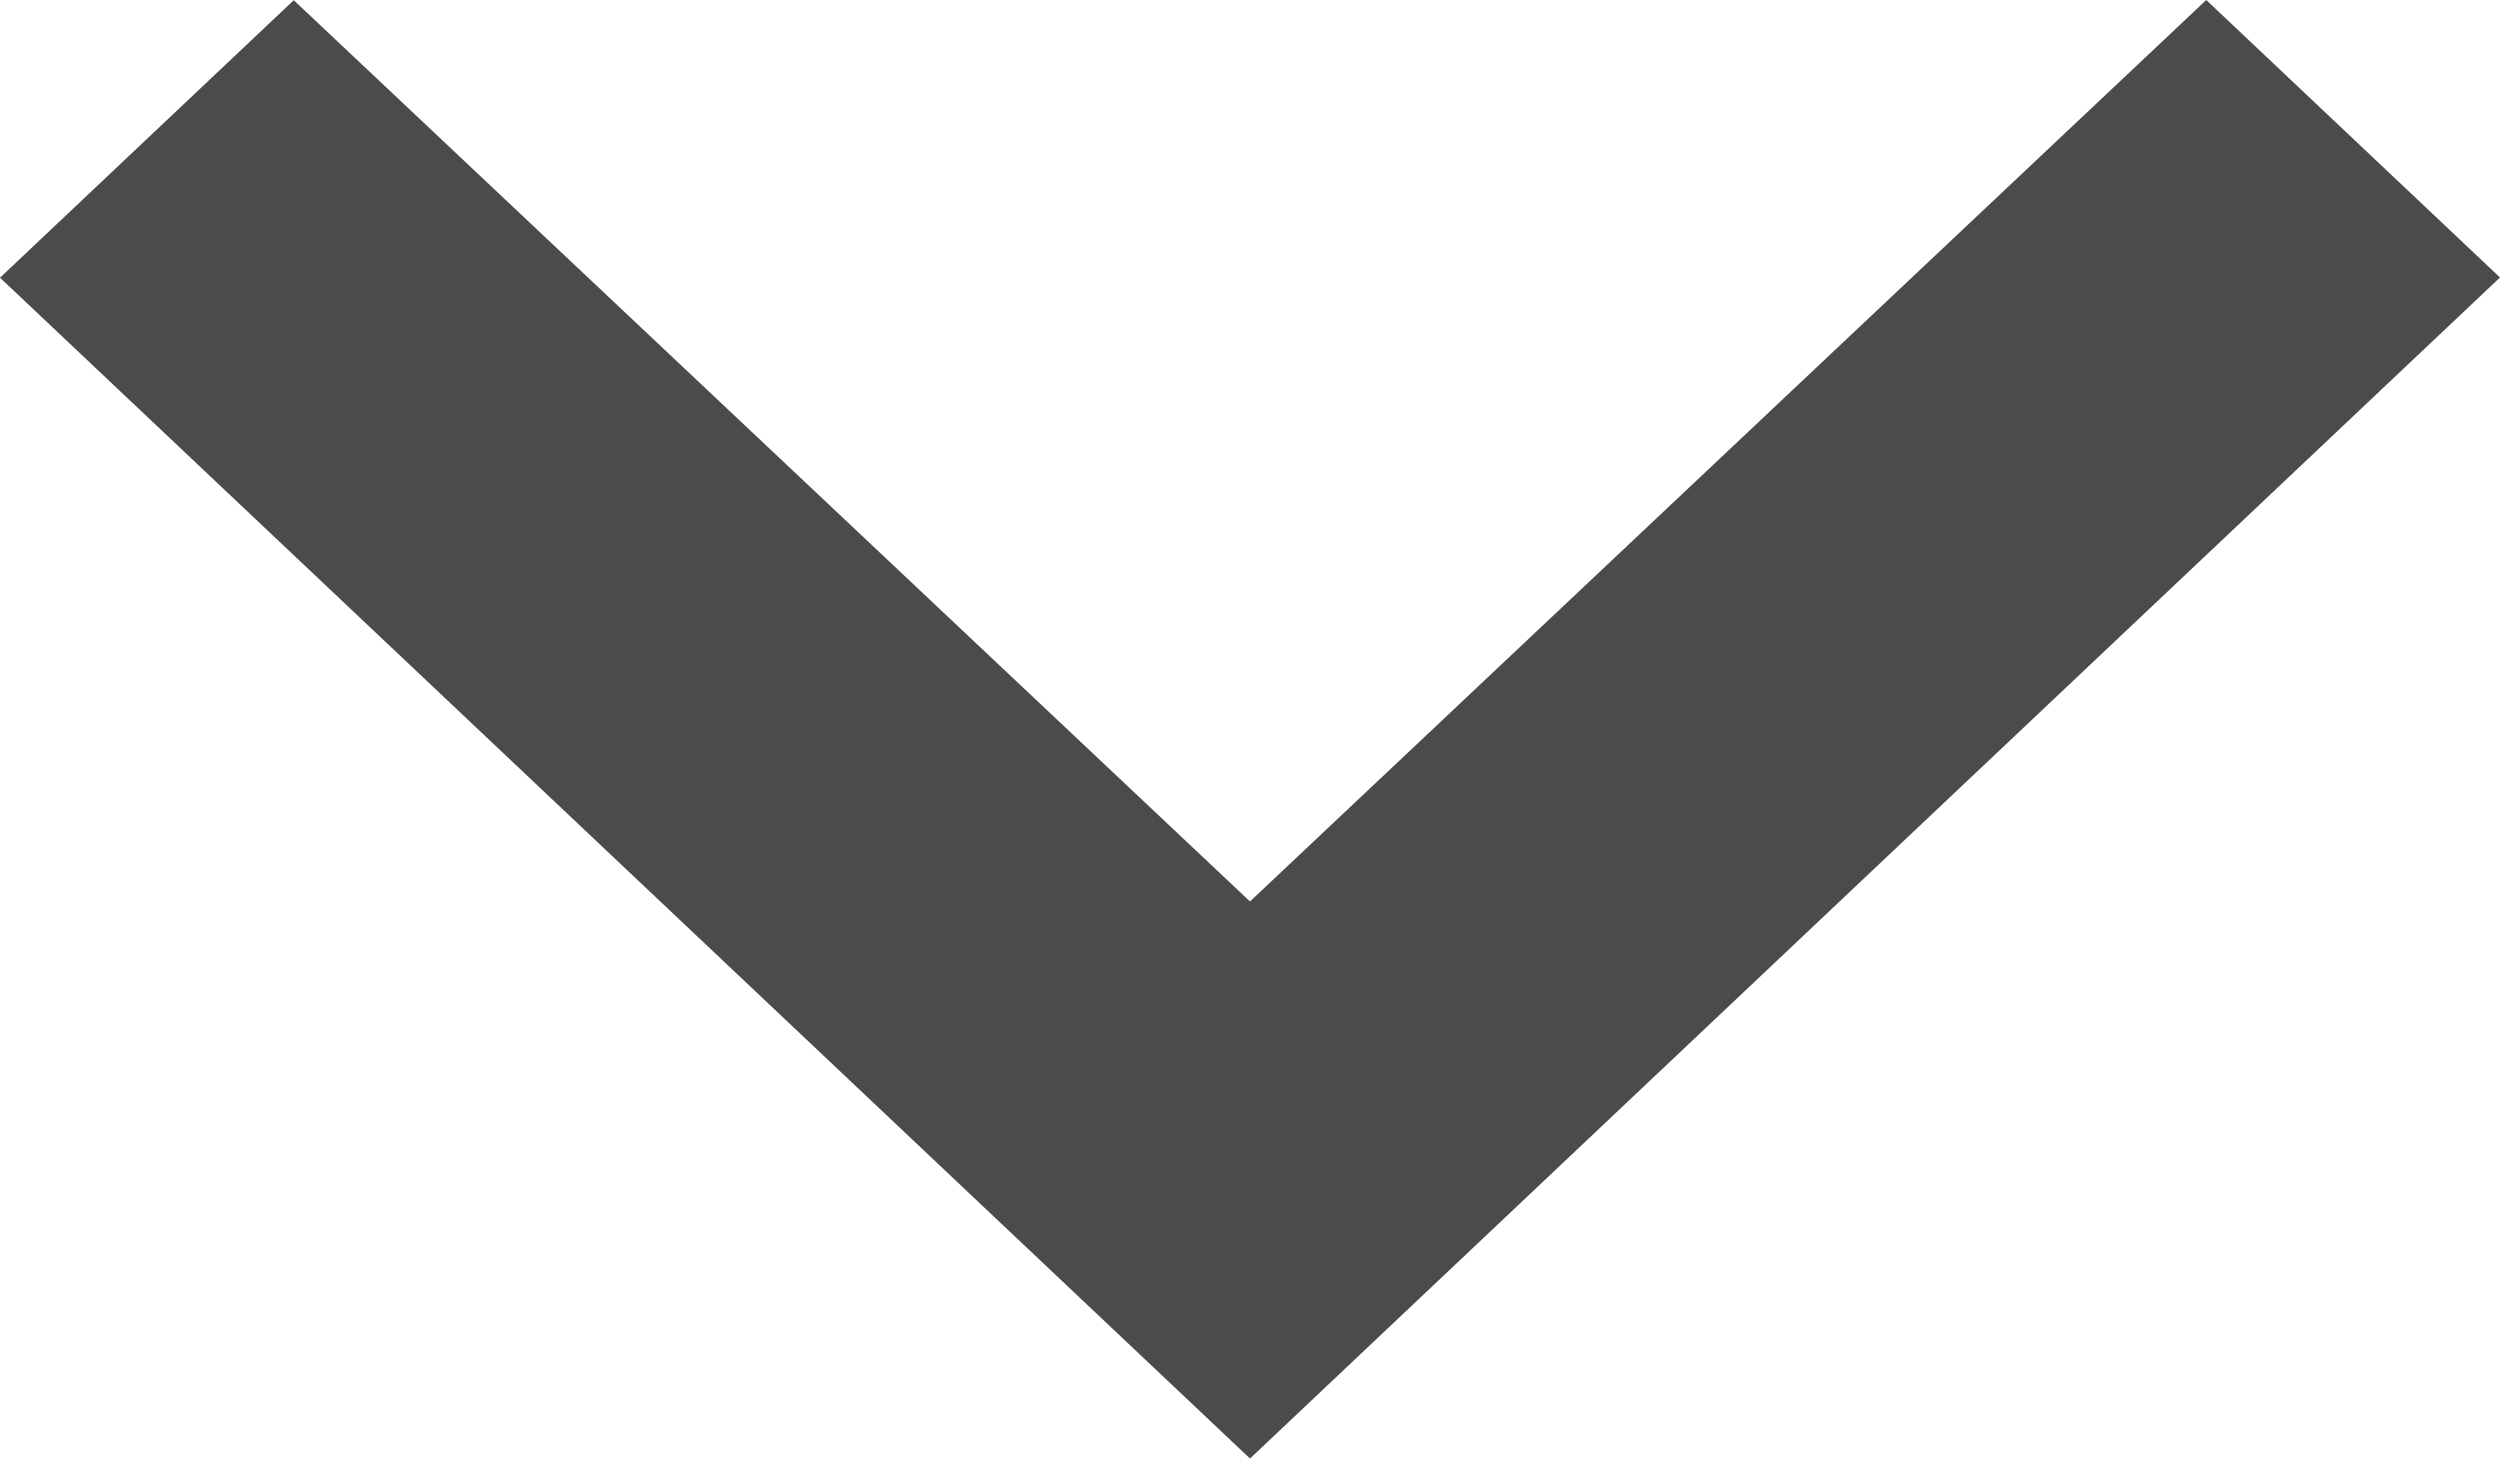 <?xml version="1.0" encoding="utf-8"?>
<!-- Generator: Adobe Illustrator 17.0.0, SVG Export Plug-In . SVG Version: 6.00 Build 0)  -->
<!DOCTYPE svg PUBLIC "-//W3C//DTD SVG 1.1//EN" "http://www.w3.org/Graphics/SVG/1.1/DTD/svg11.dtd">
<svg version="1.1" id="Layer_1" xmlns="http://www.w3.org/2000/svg" xmlns:xlink="http://www.w3.org/1999/xlink" x="0px" y="0px"
	 width="12px" height="7.001px" viewBox="0 0 12 7.001" enable-background="new 0 0 12 7.001" xml:space="preserve">
<path fill="#4B4B4B" d="M10.59,0L6,4.327L1.41,0.001L0,1.333l6,5.668l6-5.669L10.59,0z"/>
</svg>
